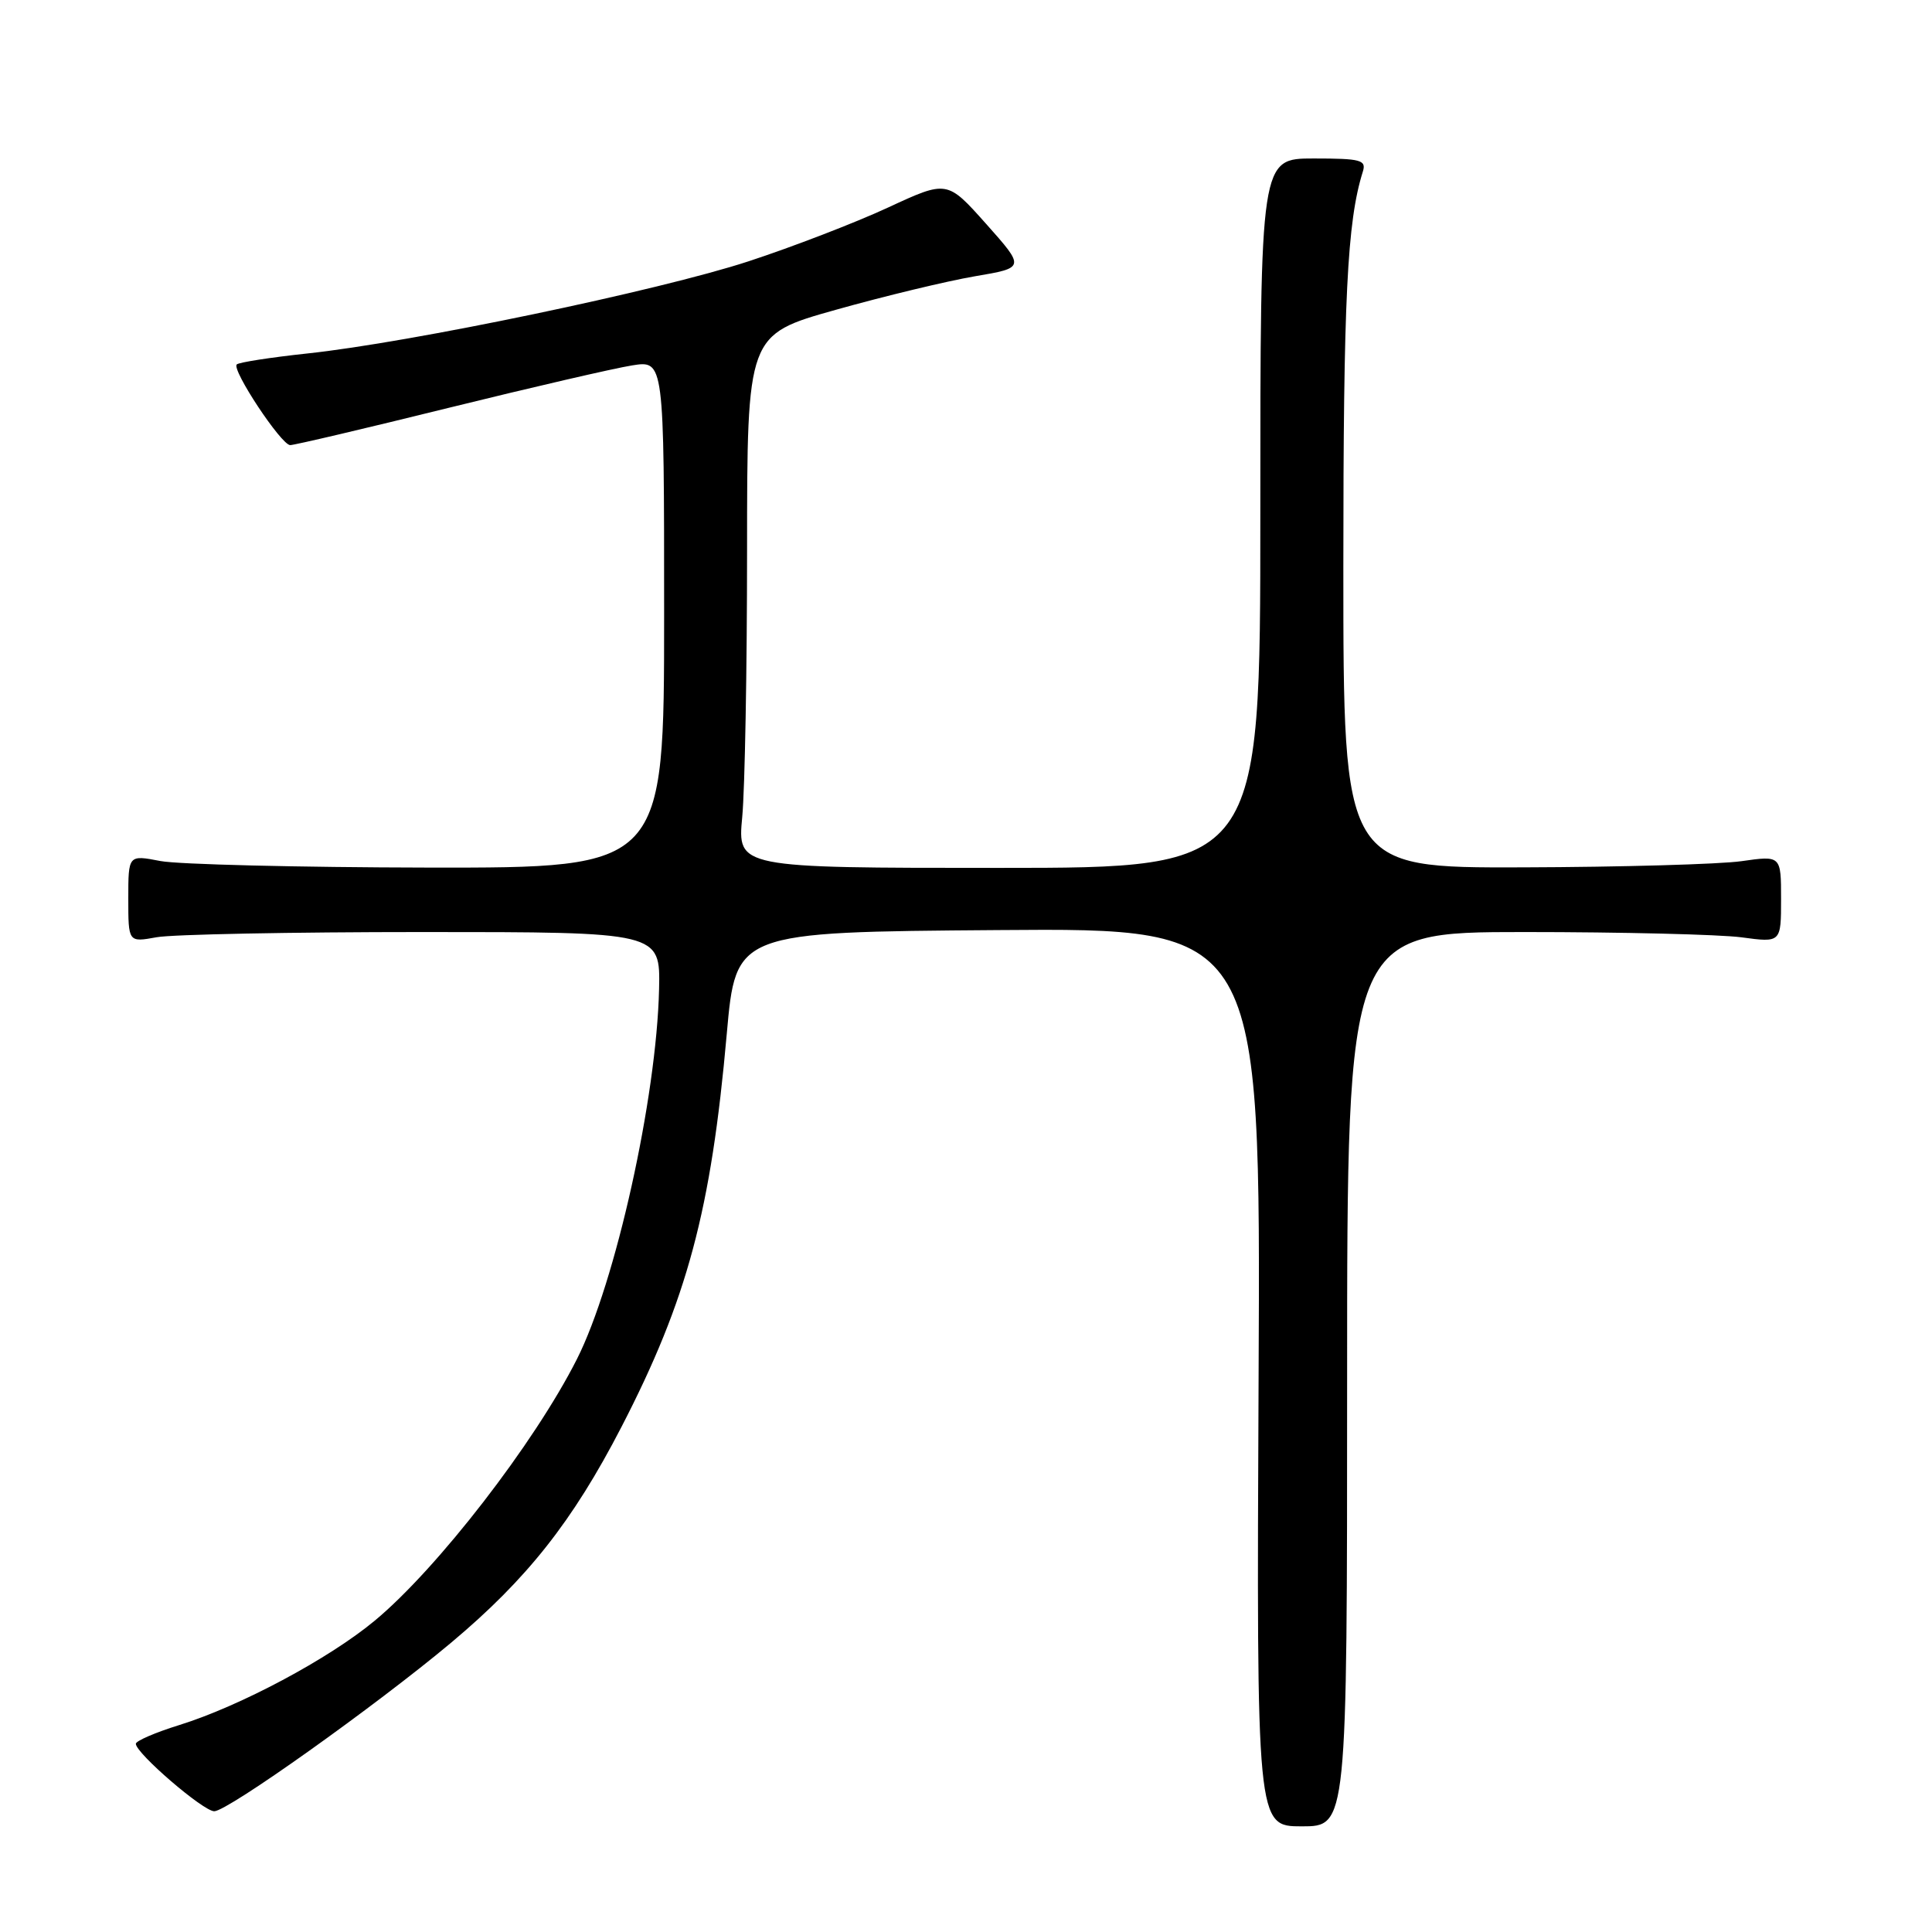 <?xml version="1.0" encoding="UTF-8" standalone="no"?>
<!DOCTYPE svg PUBLIC "-//W3C//DTD SVG 1.1//EN" "http://www.w3.org/Graphics/SVG/1.1/DTD/svg11.dtd" >
<svg xmlns="http://www.w3.org/2000/svg" xmlns:xlink="http://www.w3.org/1999/xlink" version="1.1" viewBox="0 0 256 256">
 <g >
 <path fill="currentColor"
d=" M 178.50 182.75 C 178.50 123.50 178.50 123.50 202.00 123.50 C 214.93 123.50 227.86 123.82 230.75 124.20 C 236.00 124.91 236.00 124.91 236.00 119.13 C 236.00 113.36 236.00 113.36 230.75 114.11 C 227.86 114.52 214.81 114.89 201.75 114.93 C 178.00 115.00 178.00 115.00 178.00 75.14 C 178.00 39.51 178.50 29.38 180.58 22.75 C 181.07 21.20 180.34 21.00 174.07 21.00 C 167.00 21.00 167.00 21.00 167.00 68.00 C 167.00 115.00 167.00 115.00 132.36 115.00 C 97.71 115.00 97.71 115.00 98.35 108.25 C 98.70 104.54 98.99 88.64 98.99 72.92 C 99.00 44.35 99.00 44.35 110.75 41.05 C 117.21 39.23 125.50 37.24 129.17 36.61 C 135.84 35.48 135.84 35.48 130.67 29.67 C 125.50 23.87 125.50 23.87 117.67 27.50 C 113.36 29.50 105.03 32.71 99.17 34.63 C 87.36 38.50 54.39 45.39 40.69 46.84 C 35.85 47.36 31.66 48.01 31.37 48.29 C 30.67 49.00 37.26 58.96 38.45 58.98 C 38.97 58.99 48.42 56.77 59.45 54.04 C 70.48 51.32 81.41 48.79 83.75 48.42 C 88.00 47.74 88.00 47.74 88.00 81.37 C 88.00 115.00 88.00 115.00 56.75 114.96 C 39.56 114.93 23.59 114.54 21.25 114.09 C 17.00 113.27 17.00 113.27 17.00 119.07 C 17.00 124.87 17.00 124.87 20.75 124.19 C 22.81 123.81 38.67 123.50 56.00 123.50 C 87.50 123.50 87.50 123.50 87.33 131.07 C 87.00 145.48 81.56 169.98 76.44 180.10 C 70.81 191.24 57.93 207.89 49.64 214.76 C 43.57 219.80 31.82 226.07 23.75 228.58 C 20.59 229.56 18.00 230.68 18.00 231.06 C 18.00 232.31 26.93 240.00 28.39 240.00 C 30.16 240.00 49.77 226.04 59.77 217.67 C 69.83 209.24 75.88 201.59 82.34 189.09 C 91.07 172.19 94.23 160.39 96.30 137.00 C 97.50 123.50 97.50 123.50 132.27 123.24 C 167.05 122.97 167.05 122.97 166.77 182.49 C 166.50 242.00 166.50 242.00 172.50 242.00 C 178.50 242.00 178.50 242.00 178.50 182.75 Z "/>
</g>
</svg>